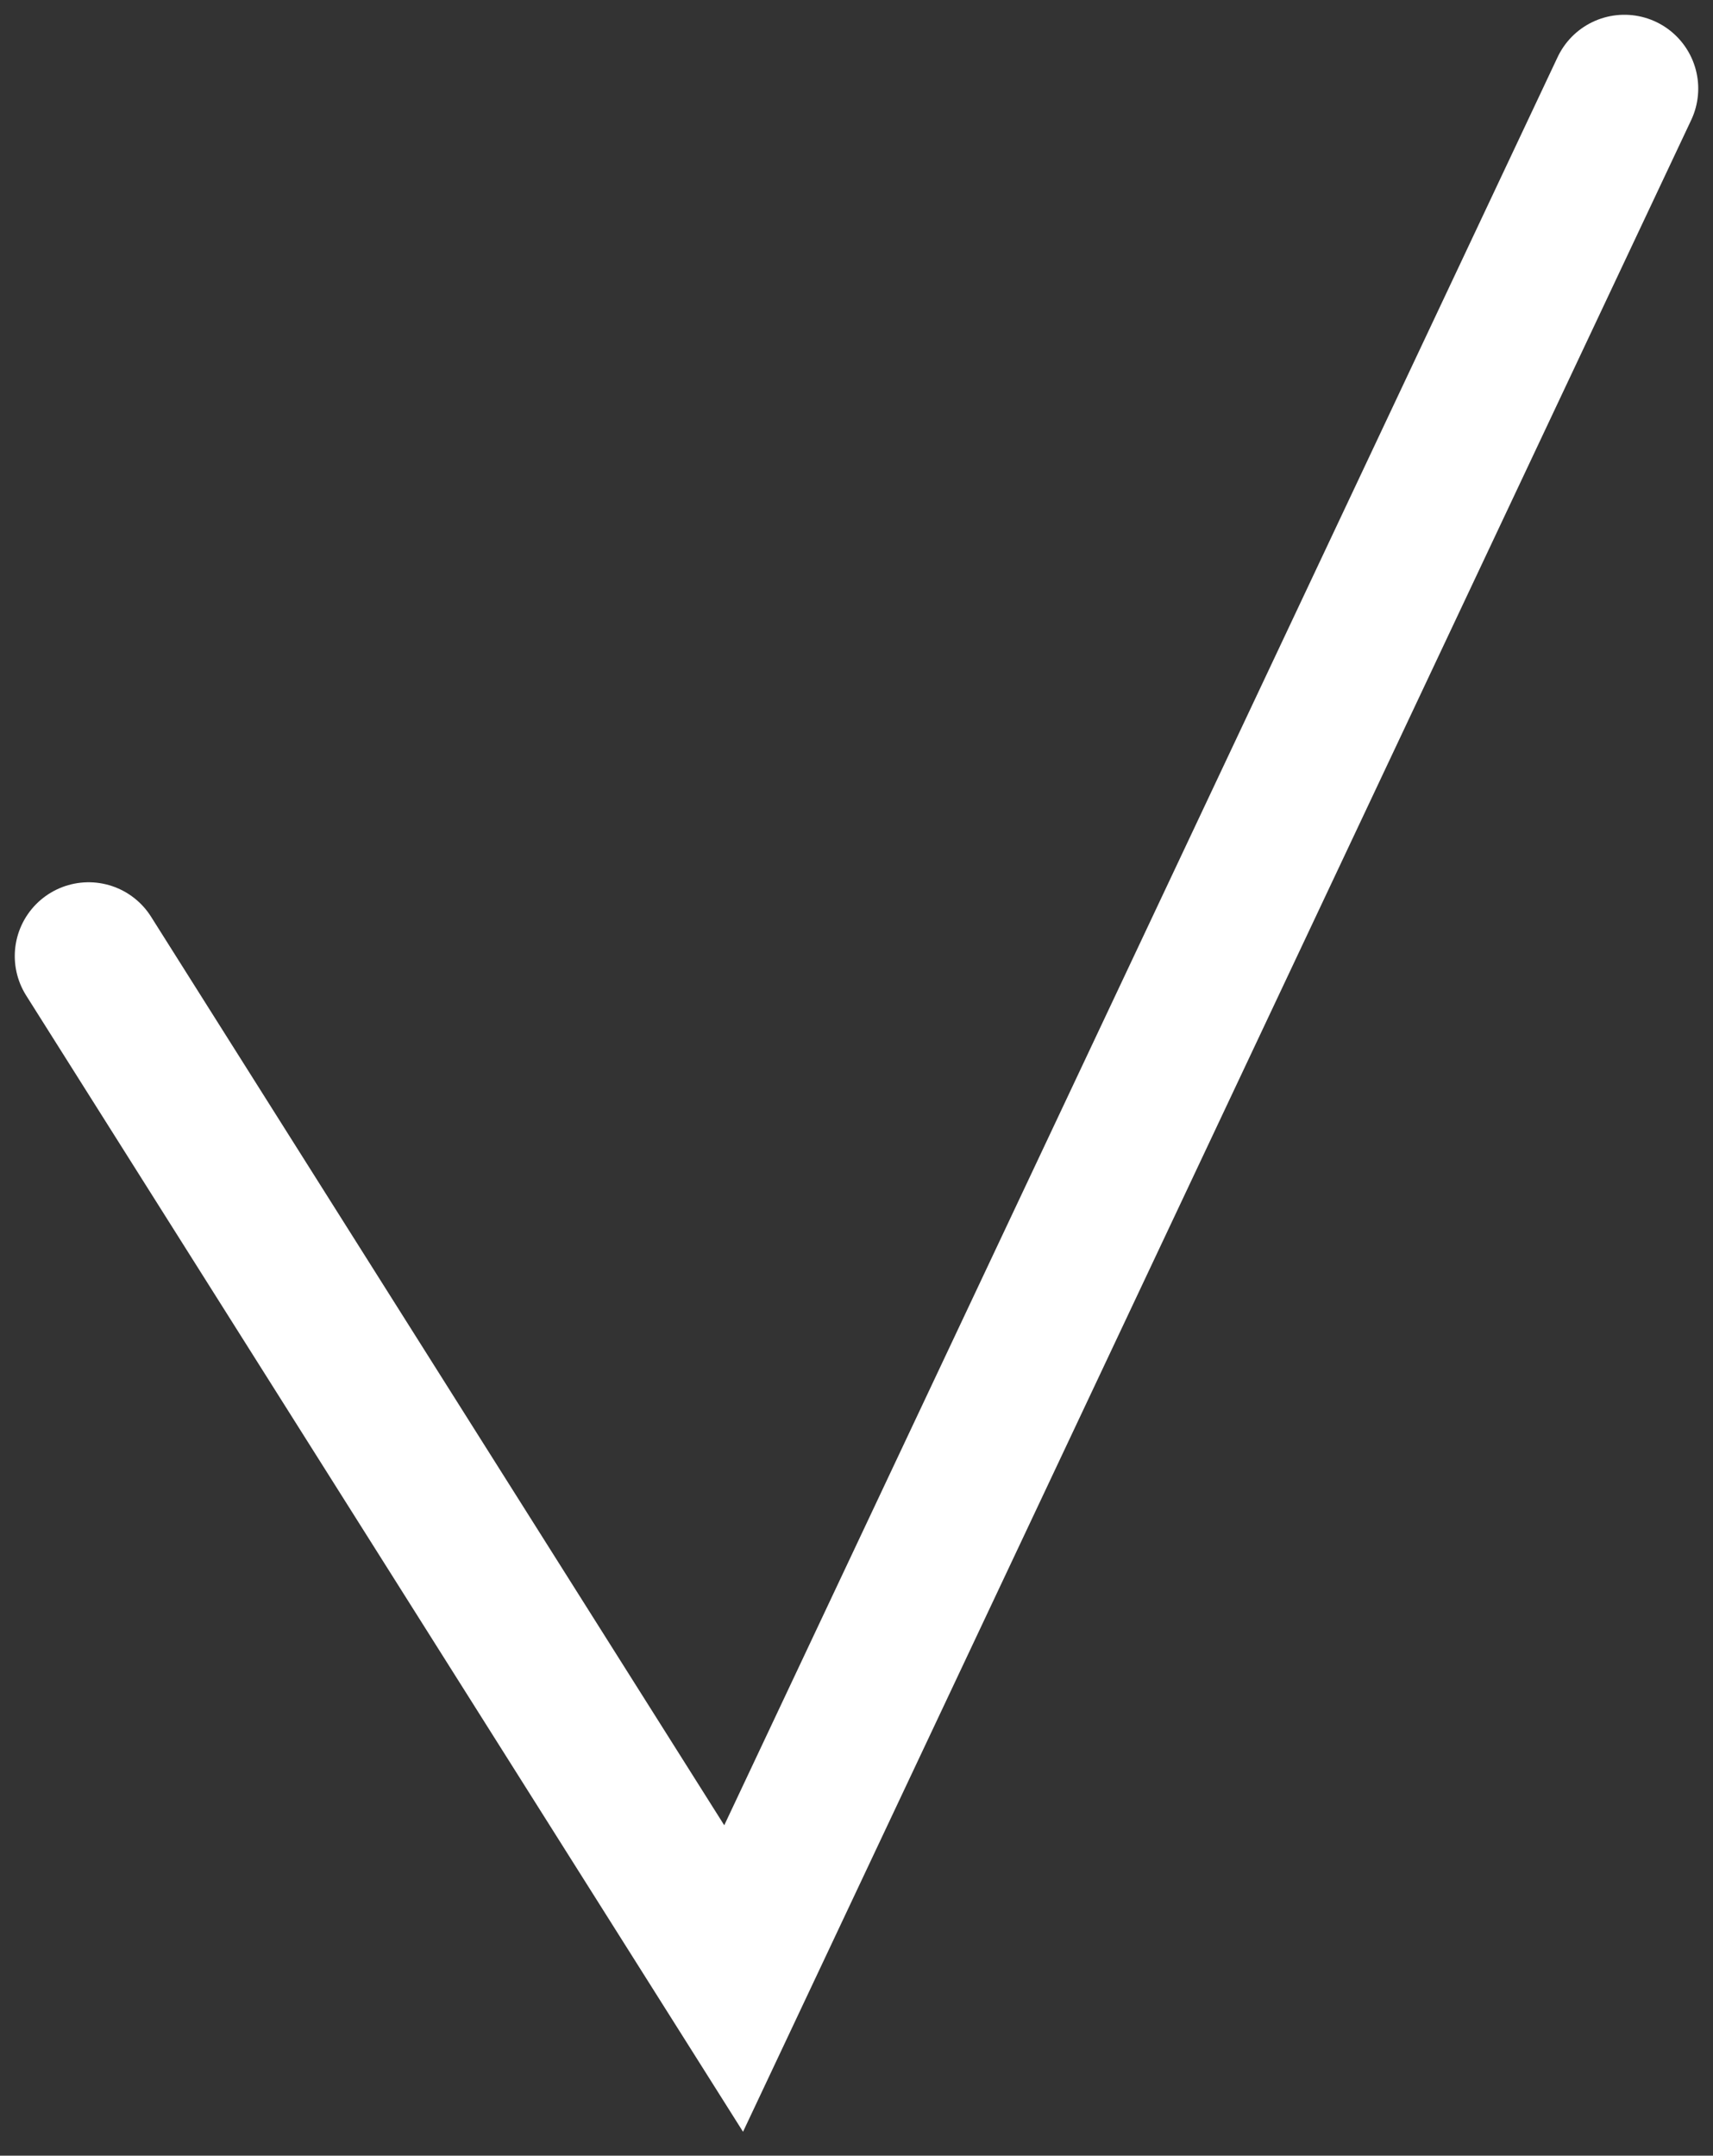 <svg width="58" height="73" fill="none" xmlns="http://www.w3.org/2000/svg"><rect width="100%" height="100%" fill="#333333" stroke="none"/><path d="M3 32.377L24.84 67 55 3" stroke="#fff" stroke-width="5" stroke-linecap="round"/></svg>